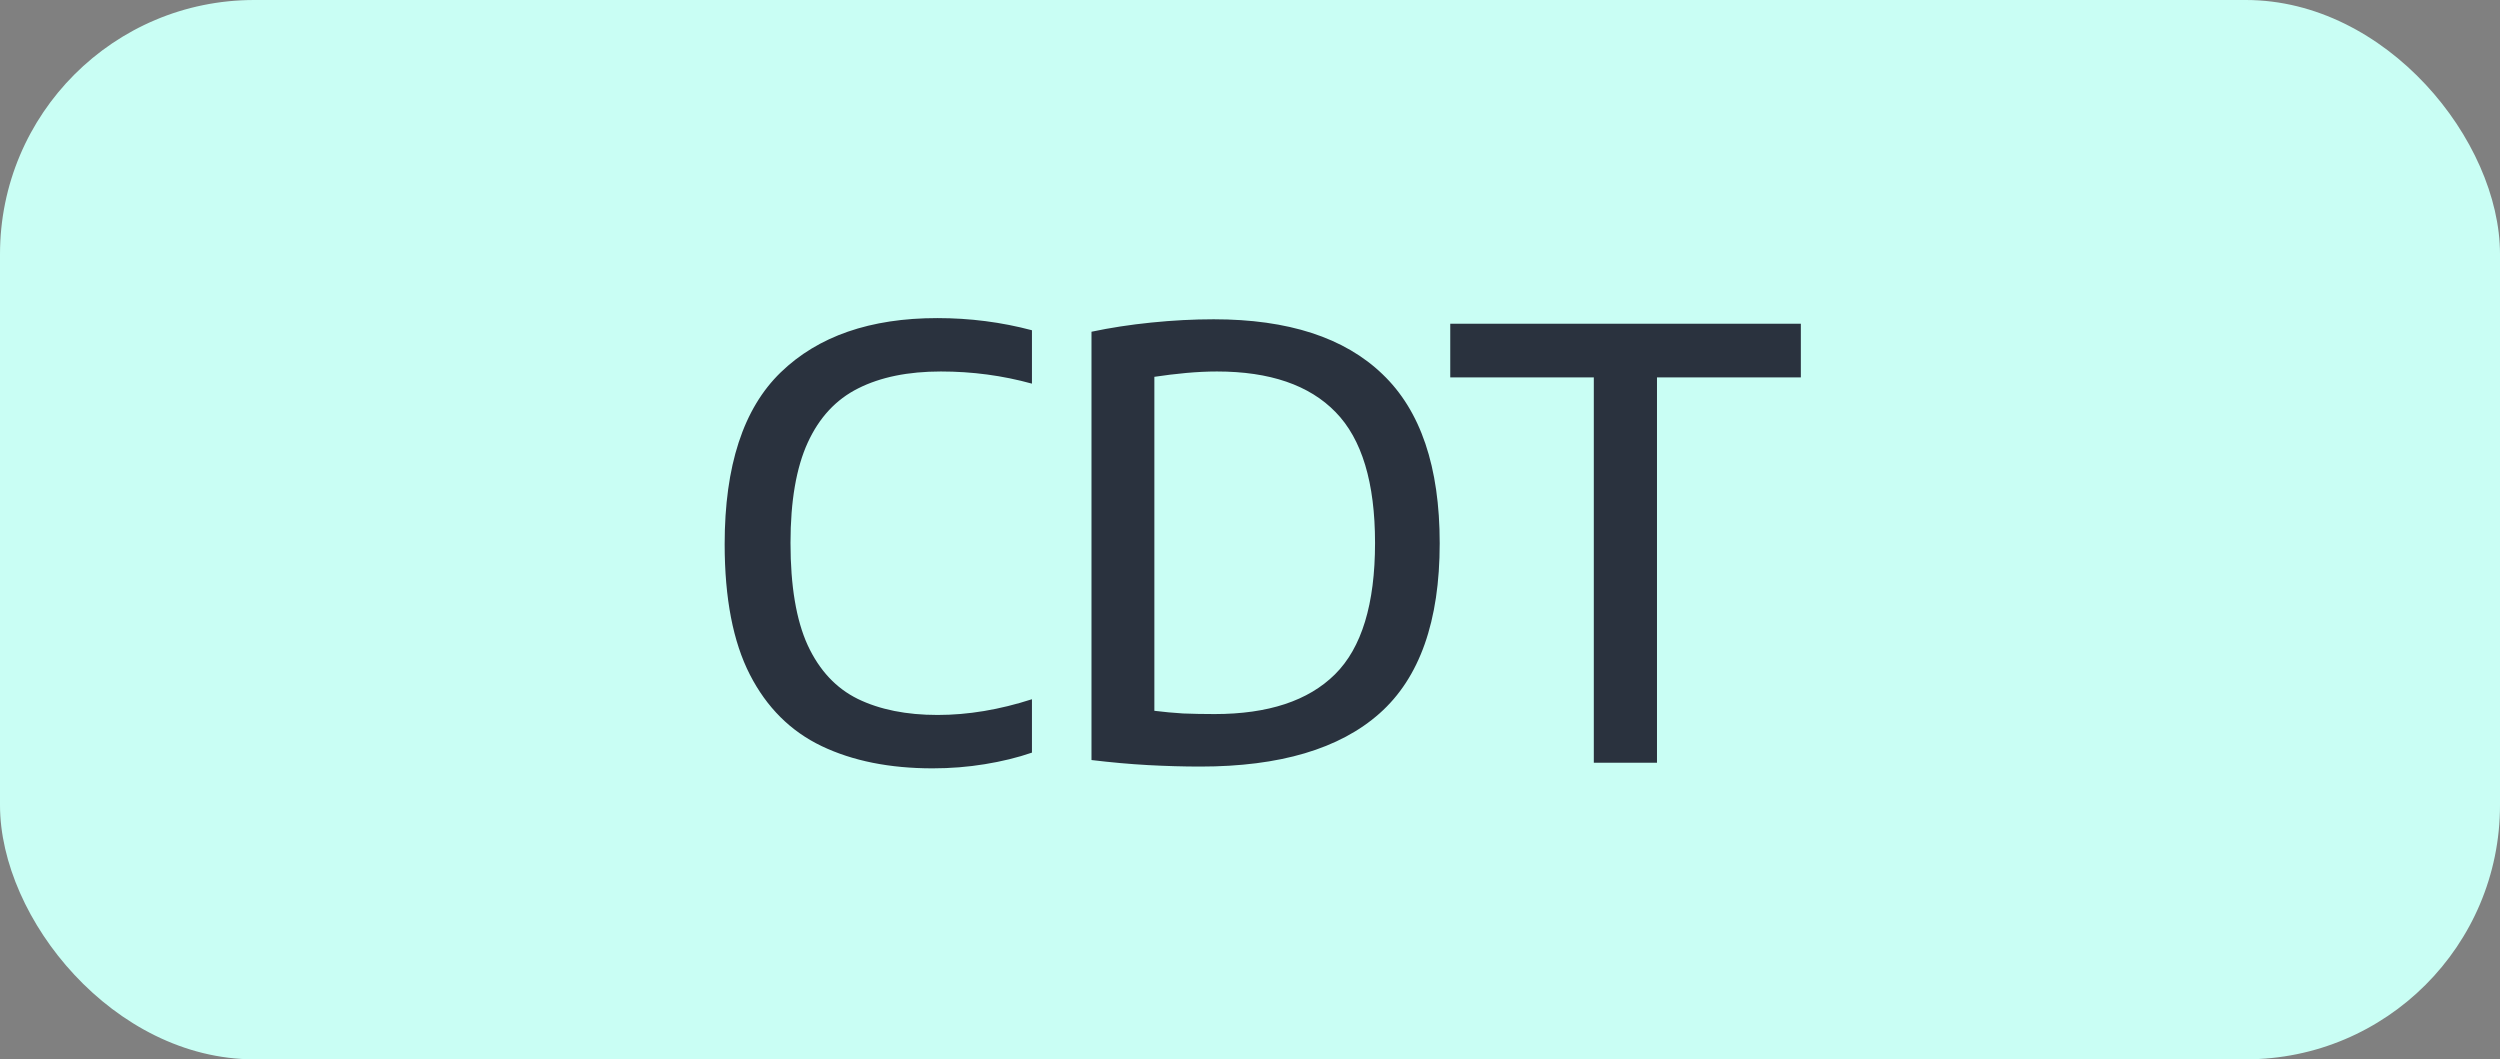 <svg width="59" height="25" viewBox="0 0 59 25" fill="none" xmlns="http://www.w3.org/2000/svg">
    <rect x="0" y="0" width="59" height="25" fill="#808080" stroke="none"/>
    <rect width="59" height="25" rx="6" fill="#C9FEF4"/>
    <path d="M22.009 18.133C20.997 18.133 20.124 17.958 19.391 17.608C18.659 17.258 18.094 16.696 17.697 15.921C17.3 15.146 17.102 14.12 17.102 12.841C17.102 10.993 17.543 9.642 18.425 8.788C19.307 7.934 20.539 7.507 22.121 7.507C22.891 7.507 23.636 7.603 24.354 7.794V9.054C23.663 8.863 22.947 8.767 22.205 8.767C21.43 8.767 20.779 8.9 20.252 9.166C19.73 9.427 19.333 9.854 19.062 10.447C18.791 11.04 18.656 11.828 18.656 12.813C18.656 13.83 18.791 14.635 19.062 15.228C19.337 15.821 19.732 16.243 20.245 16.495C20.763 16.747 21.391 16.873 22.128 16.873C22.847 16.873 23.589 16.749 24.354 16.502V17.762C24.014 17.879 23.642 17.97 23.241 18.035C22.845 18.1 22.434 18.133 22.009 18.133ZM28.328 18.091C27.927 18.091 27.514 18.079 27.089 18.056C26.669 18.033 26.226 17.993 25.759 17.937V7.829C26.198 7.736 26.669 7.663 27.173 7.612C27.677 7.561 28.167 7.535 28.643 7.535C30.403 7.535 31.73 7.967 32.626 8.83C33.527 9.689 33.977 11.019 33.977 12.82C33.977 14.659 33.504 15.998 32.556 16.838C31.614 17.673 30.204 18.091 28.328 18.091ZM28.664 16.852C29.929 16.852 30.876 16.539 31.506 15.914C32.136 15.289 32.451 14.255 32.451 12.813C32.451 11.39 32.141 10.361 31.52 9.726C30.9 9.087 29.966 8.767 28.72 8.767C28.492 8.767 28.249 8.779 27.992 8.802C27.74 8.825 27.491 8.856 27.243 8.893V16.775C27.467 16.803 27.694 16.824 27.922 16.838C28.151 16.847 28.398 16.852 28.664 16.852ZM37.614 18V8.907H34.226V7.64H42.5V8.907H39.105V18H37.614Z" fill="#2A323E"/>
</svg>
